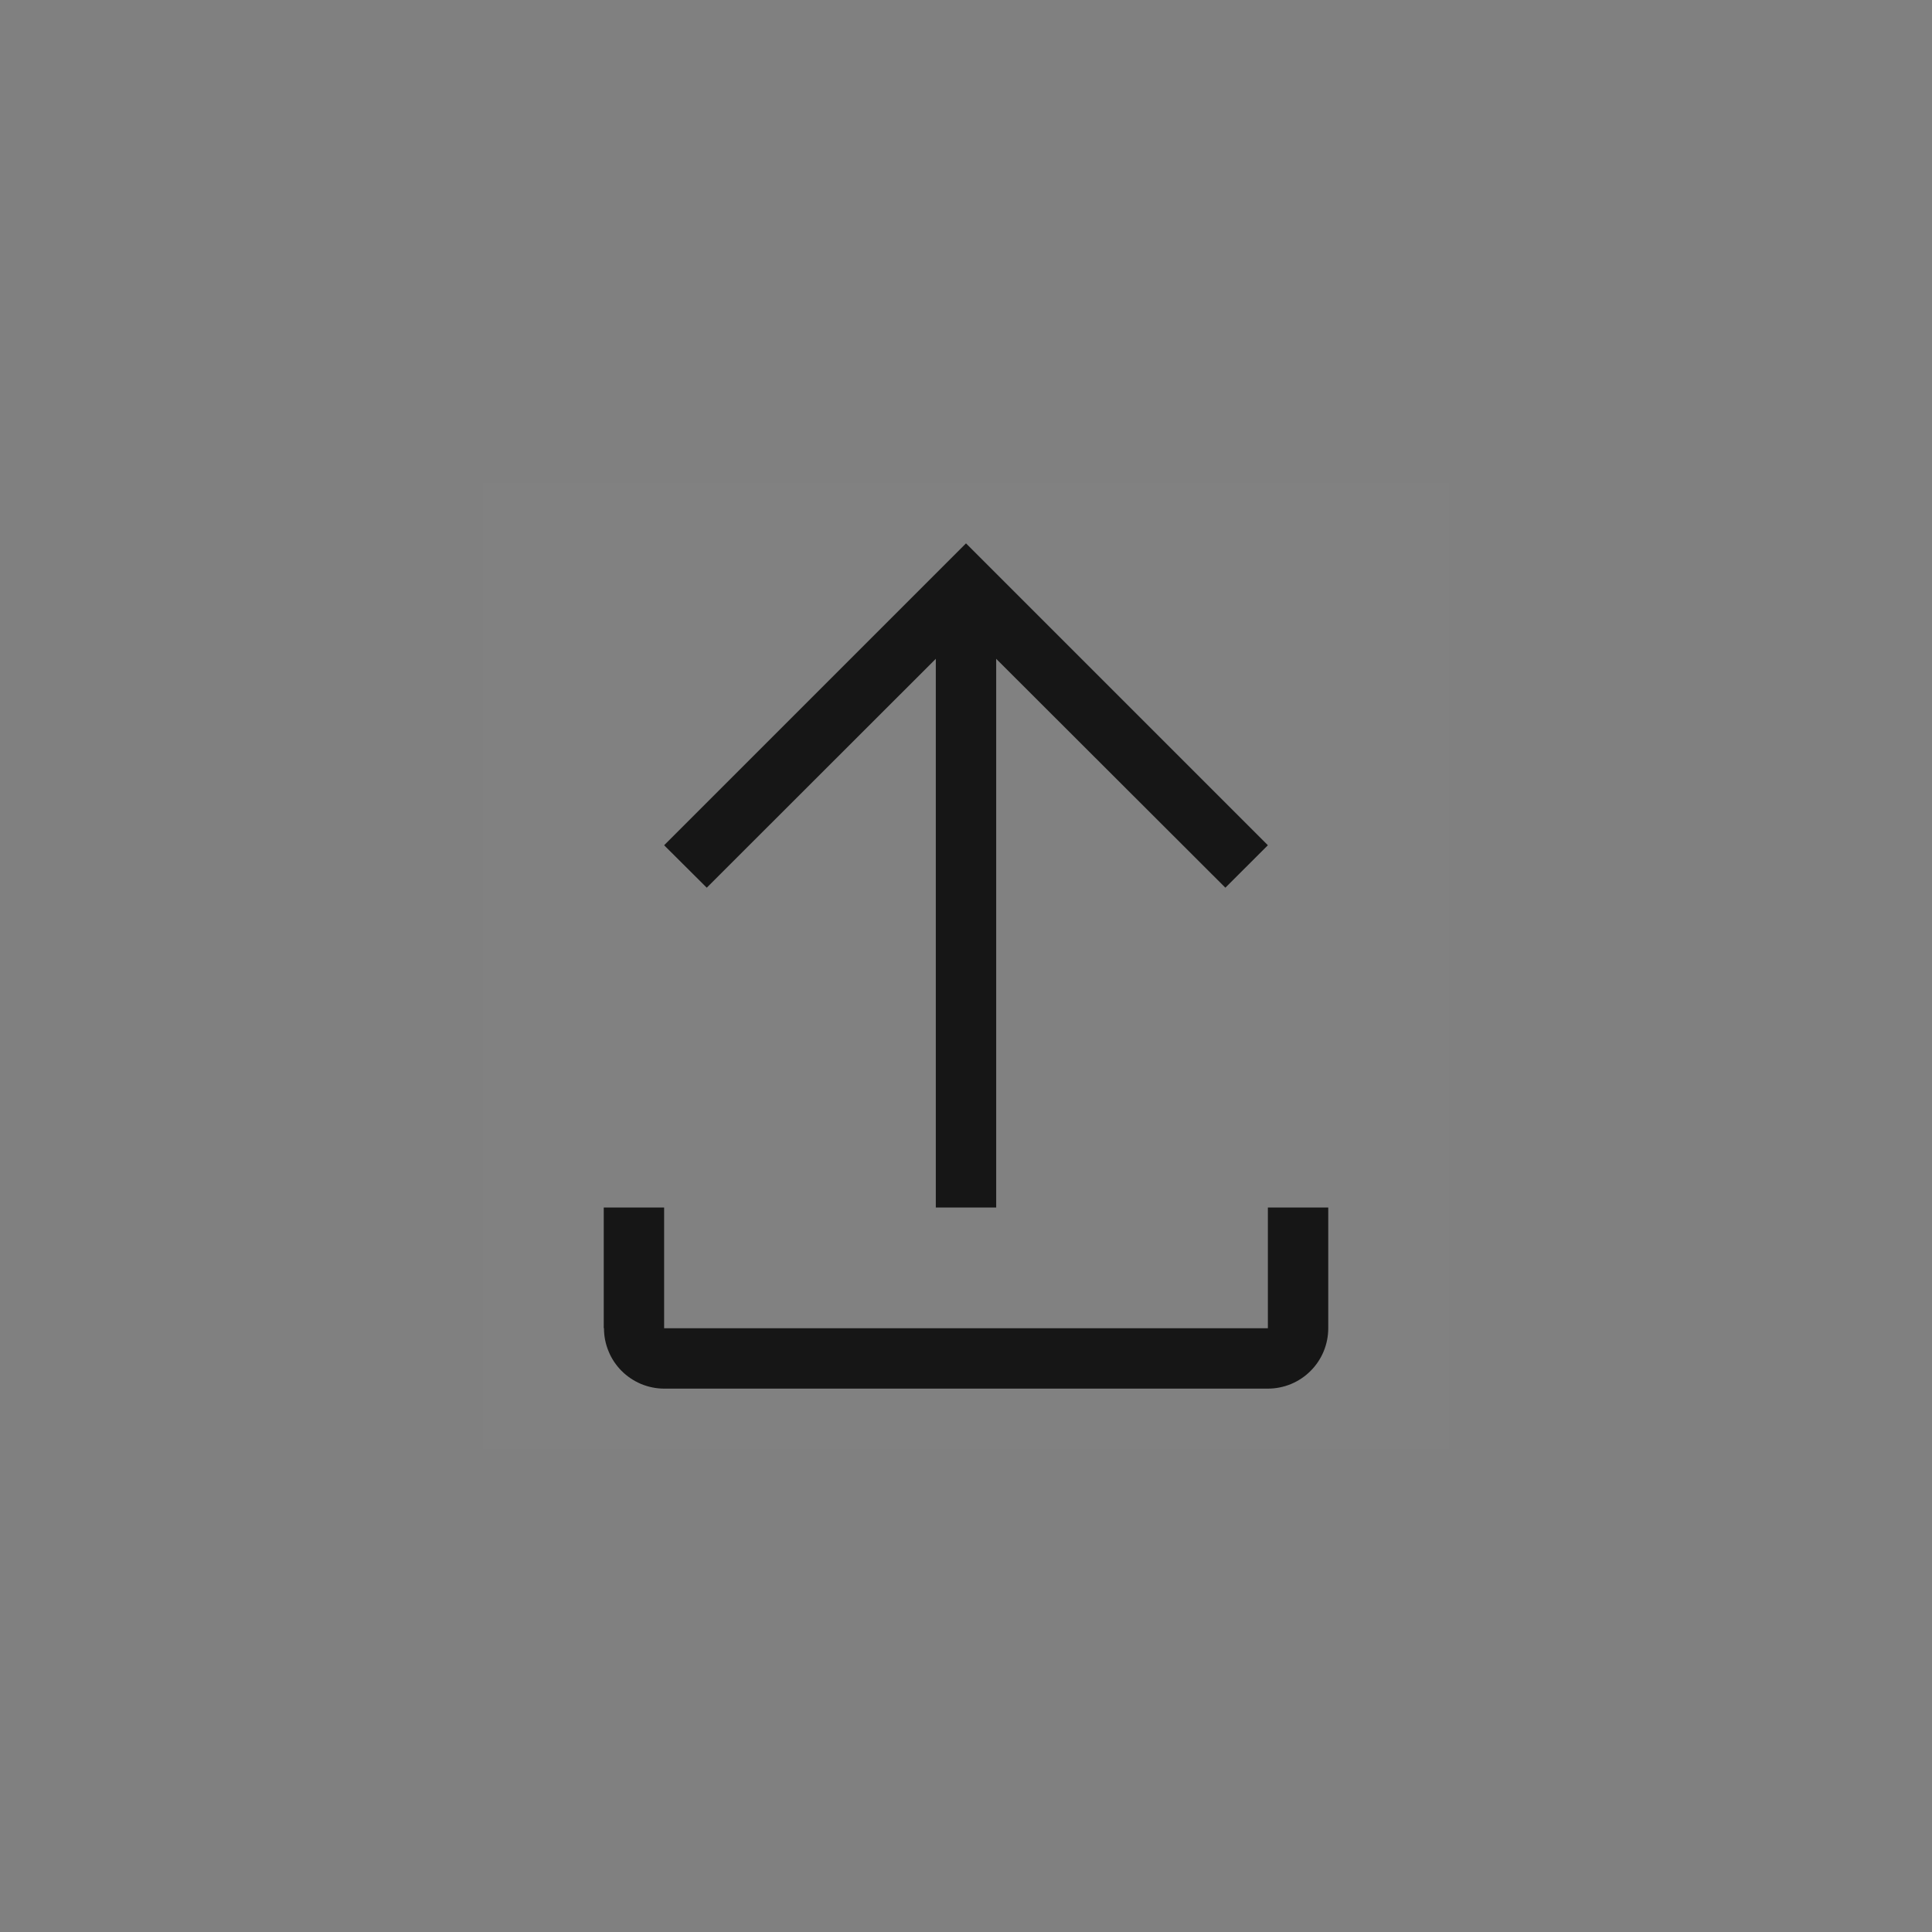 <svg width="32" height="32" viewBox="0 0 32 32" fill="none" xmlns="http://www.w3.org/2000/svg">
	<rect x="0" y="0" width="32" height="32" fill="#808080" stroke="none"/>
	<g clip-path="url(#clip0_238_98)">
		<rect width="16" height="16" transform="translate(8 8)" fill="white" fill-opacity="0.01" style="mix-blend-mode:multiply"/>
		<path d="M21 20V22H11V20H10V22L10.004 21.998C10.003 22.129 10.029 22.259 10.079 22.38C10.128 22.502 10.202 22.612 10.294 22.705C10.387 22.798 10.497 22.872 10.618 22.923C10.739 22.973 10.869 23 11 23H21C21.265 23 21.52 22.895 21.707 22.707C21.895 22.52 22 22.265 22 22V20H21Z" fill="#161616"/>
		<path d="M11 14L11.706 14.703L15.5 10.912V20H16.5V10.912L20.296 14.703L21 14L16 9L11 14Z" fill="#161616"/>
	</g>
	<defs>
		<clipPath id="clip0_238_98">
			<rect width="16" height="16" fill="white" transform="translate(8 8)"/>
		</clipPath>
	</defs>
</svg>
